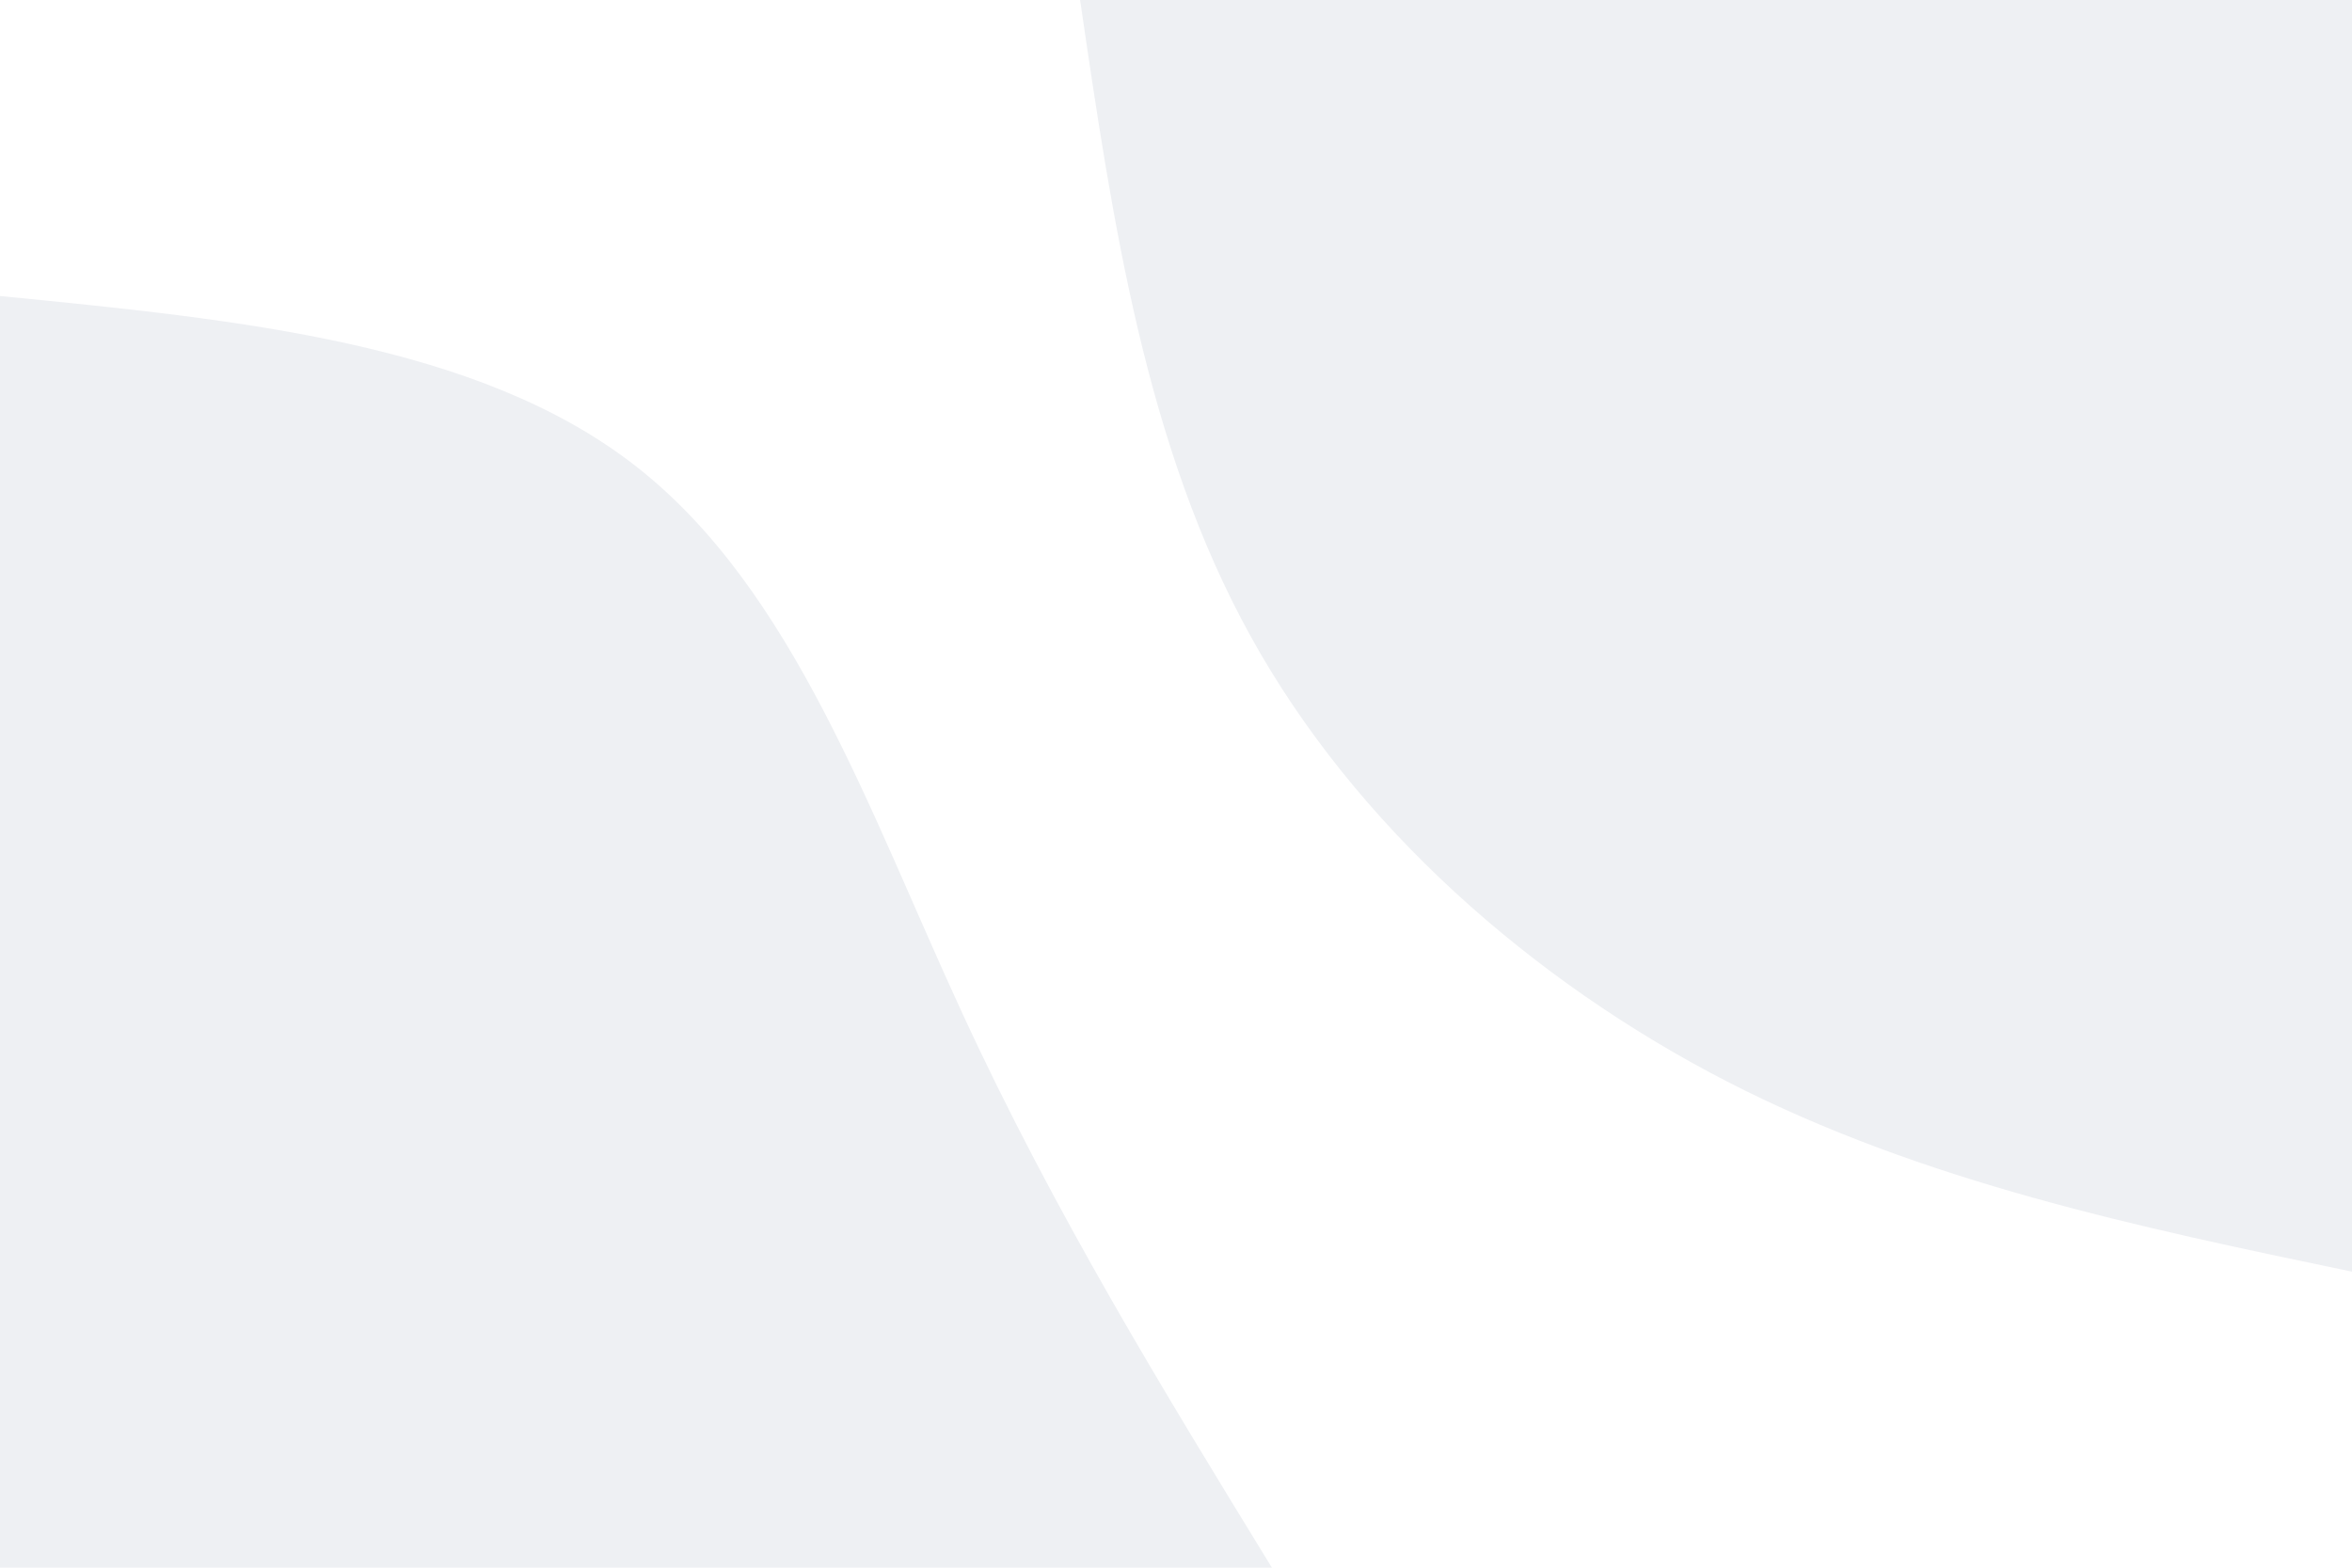 <svg id="visual" viewBox="0 0 900 600" width="900" height="600" xmlns="http://www.w3.org/2000/svg" xmlns:xlink="http://www.w3.org/1999/xlink" version="1.1"><rect x="0" y="0" width="900" height="600" fill="#fff"></rect><defs><linearGradient id="grad1_0" x1="33.3%" y1="0%" x2="100%" y2="100%"><stop offset="20%" stop-color="#ffffff" stop-opacity="1"></stop><stop offset="80%" stop-color="#ffffff" stop-opacity="1"></stop></linearGradient></defs><defs><linearGradient id="grad2_0" x1="0%" y1="0%" x2="66.7%" y2="100%"><stop offset="20%" stop-color="#ffffff" stop-opacity="1"></stop><stop offset="80%" stop-color="#ffffff" stop-opacity="1"></stop></linearGradient></defs><g transform="translate(900, 0)"><path d="M0 486.7C-82.1 469.6 -164.2 452.4 -239 414C-313.8 375.5 -381.5 315.9 -421.5 243.4C-461.6 170.8 -474.2 85.4 -486.7 0L0 0Z" fill="#EEF0F3"></path></g><g transform="translate(0, 600)"><path d="M0 -486.7C91.5 -477.7 183.1 -468.7 243.4 -421.5C303.7 -374.4 332.7 -289.1 368.1 -212.5C403.4 -135.9 445.1 -67.9 486.7 0L0 0Z" fill="#EEF0F3"></path></g></svg>